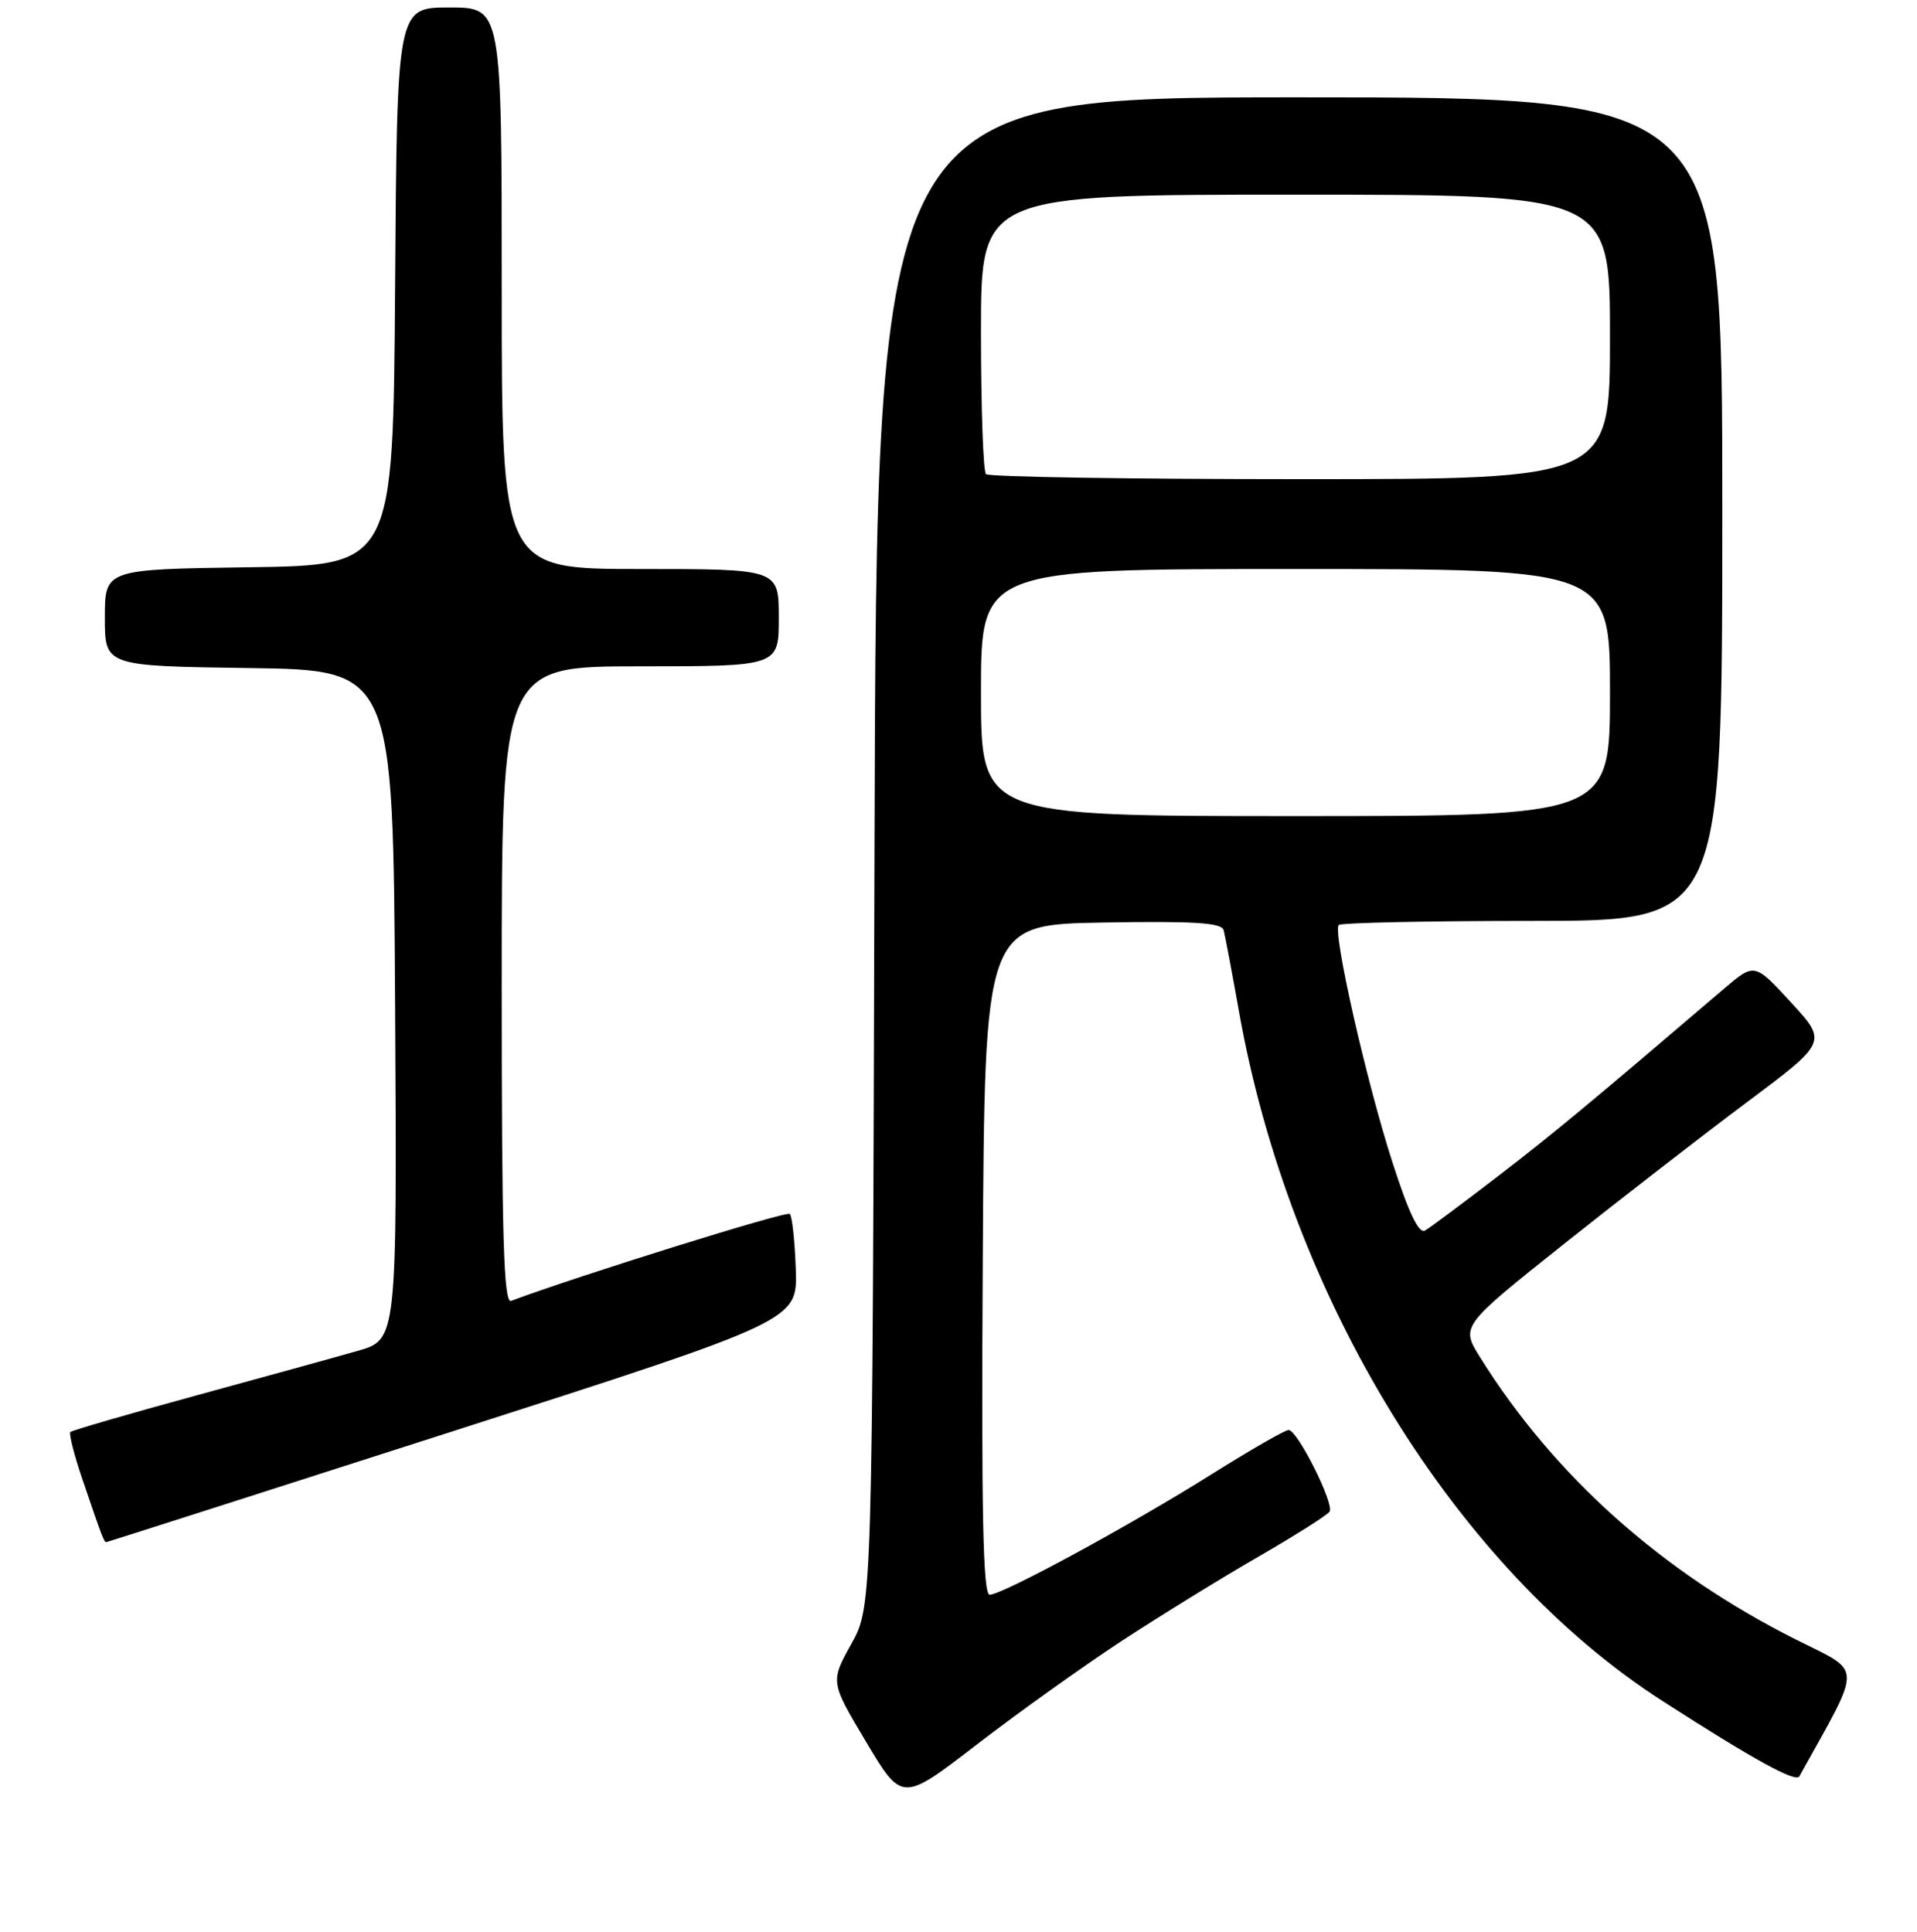 <?xml version="1.0" encoding="UTF-8" standalone="no"?>
<!DOCTYPE svg PUBLIC "-//W3C//DTD SVG 1.1//EN" "http://www.w3.org/Graphics/SVG/1.1/DTD/svg11.dtd" >
<svg xmlns="http://www.w3.org/2000/svg" xmlns:xlink="http://www.w3.org/1999/xlink" version="1.1" viewBox="0 0 256 258">
 <g >
 <path fill="currentColor"
d=" M 149.77 219.19 C 154.88 215.85 163.10 210.77 168.05 207.92 C 173.00 205.06 177.28 202.35 177.56 201.90 C 178.21 200.85 173.26 191.00 172.09 191.00 C 171.60 191.00 167.00 193.65 161.85 196.88 C 151.00 203.70 133.87 213.00 132.16 213.00 C 131.27 213.00 131.04 202.05 131.24 168.25 C 131.50 123.50 131.50 123.50 147.27 123.22 C 159.39 123.01 163.13 123.24 163.40 124.22 C 163.60 124.93 164.51 129.78 165.44 135.00 C 172.23 173.37 194.33 209.39 222.02 227.20 C 234.17 235.02 239.81 238.12 240.29 237.26 C 248.80 221.92 248.84 223.52 239.80 218.97 C 221.93 209.99 207.56 197.15 197.67 181.32 C 195.06 177.14 195.06 177.14 208.78 166.21 C 216.33 160.20 227.35 151.66 233.27 147.23 C 244.04 139.18 244.04 139.18 239.17 133.88 C 234.30 128.59 234.30 128.59 230.25 132.04 C 211.91 147.71 207.47 151.39 200.00 157.13 C 195.32 160.73 190.96 163.98 190.30 164.36 C 189.48 164.83 188.12 161.99 185.96 155.28 C 182.45 144.41 177.93 124.40 178.78 123.55 C 179.09 123.25 190.73 123.00 204.67 123.00 C 230.00 123.00 230.00 123.00 230.00 68.00 C 230.00 13.00 230.00 13.00 173.53 13.00 C 117.06 13.00 117.06 13.00 116.78 113.75 C 116.50 214.50 116.50 214.50 113.69 219.57 C 110.88 224.64 110.88 224.64 115.67 232.67 C 120.46 240.70 120.46 240.70 130.48 232.98 C 135.99 228.74 144.67 222.53 149.77 219.19 Z  M 60.50 191.16 C 106.50 176.39 106.50 176.39 106.27 169.55 C 106.14 165.79 105.79 162.45 105.47 162.14 C 105.05 161.71 77.52 170.30 68.25 173.75 C 67.26 174.12 67.00 165.27 67.00 131.61 C 67.00 89.00 67.00 89.00 85.50 89.00 C 104.00 89.00 104.00 89.00 104.00 82.50 C 104.00 76.00 104.00 76.00 85.50 76.00 C 67.00 76.00 67.00 76.00 67.00 38.50 C 67.00 1.00 67.00 1.00 60.01 1.00 C 53.02 1.00 53.02 1.00 52.76 38.25 C 52.50 75.50 52.50 75.50 33.25 75.77 C 14.00 76.04 14.00 76.04 14.00 82.50 C 14.00 88.96 14.00 88.96 33.25 89.23 C 52.50 89.50 52.50 89.50 52.76 134.22 C 53.02 178.94 53.02 178.94 47.76 180.43 C 44.87 181.26 35.14 183.94 26.15 186.40 C 17.16 188.86 9.62 191.05 9.40 191.27 C 9.18 191.49 9.90 194.33 11.01 197.59 C 13.72 205.55 13.89 206.00 14.22 205.97 C 14.37 205.95 35.20 199.29 60.50 191.16 Z  M 131.00 92.50 C 131.00 76.00 131.00 76.00 173.00 76.00 C 215.00 76.00 215.00 76.00 215.00 92.50 C 215.00 109.00 215.00 109.00 173.00 109.00 C 131.00 109.00 131.00 109.00 131.00 92.50 Z  M 131.67 63.33 C 131.30 62.97 131.00 54.42 131.00 44.33 C 131.00 26.00 131.00 26.00 173.00 26.00 C 215.00 26.00 215.00 26.00 215.00 45.00 C 215.00 64.00 215.00 64.00 173.67 64.00 C 150.93 64.00 132.03 63.70 131.67 63.33 Z "/>
</g>
</svg>